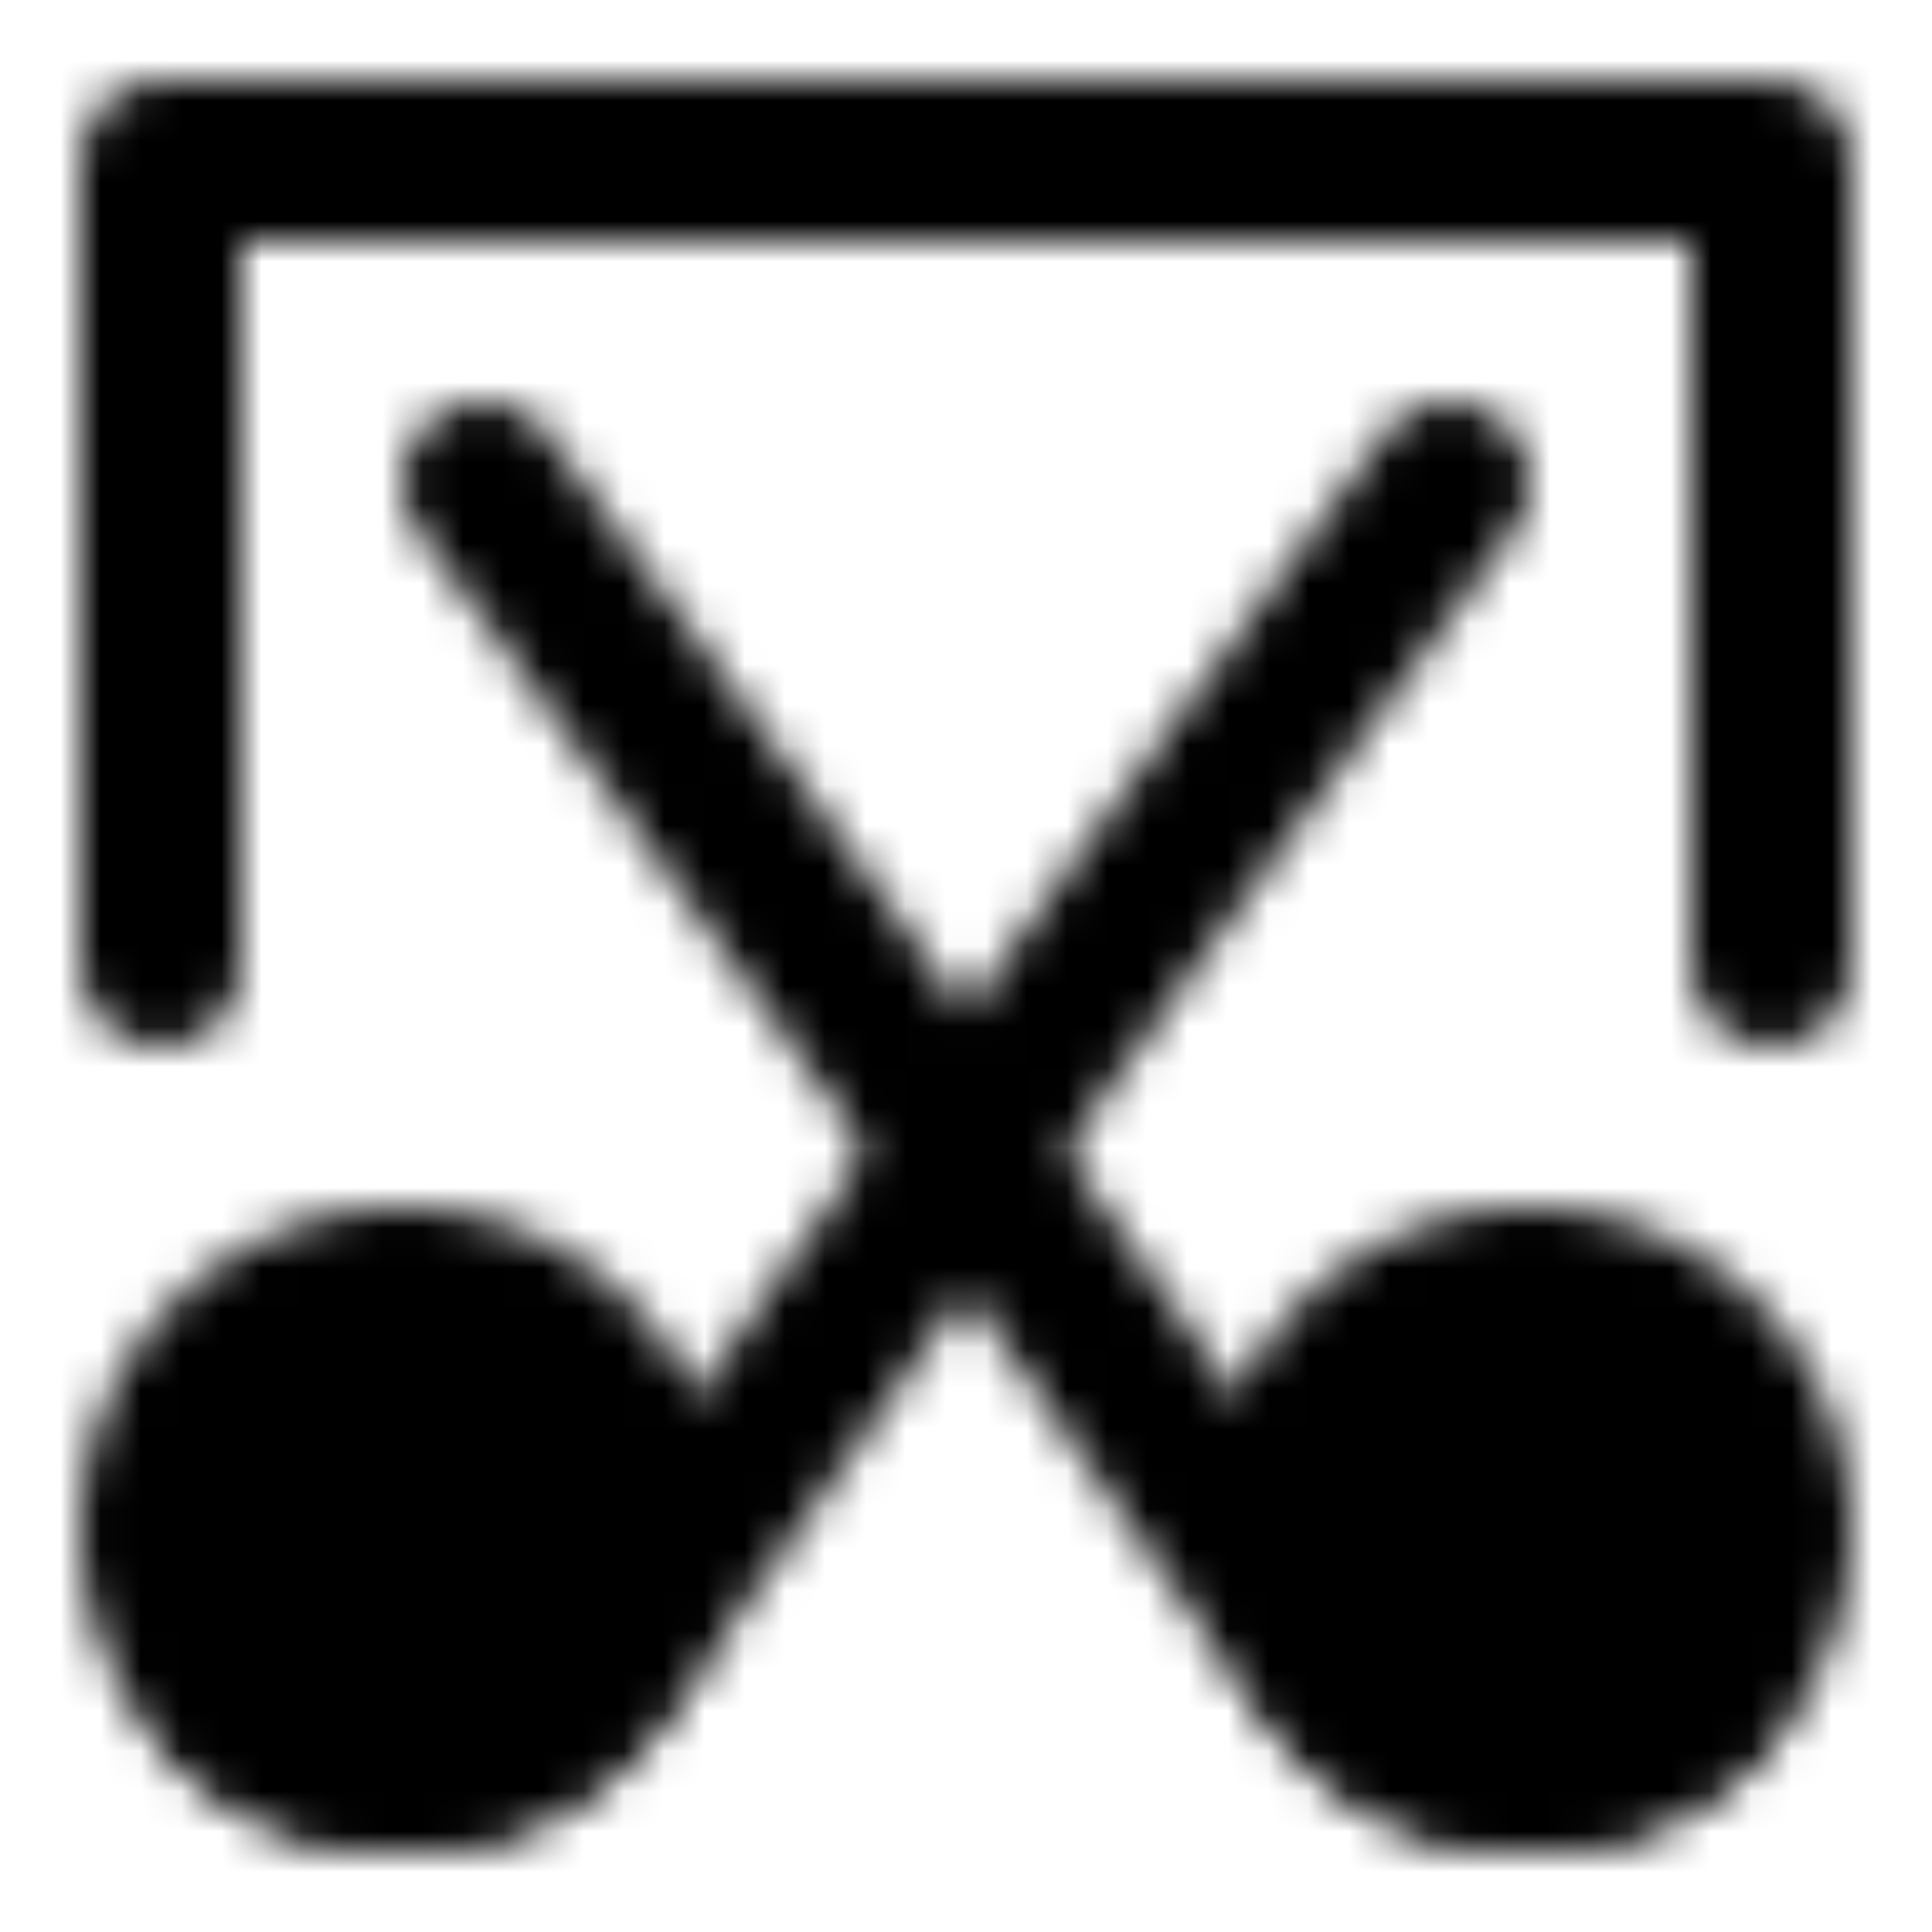 <svg xmlns="http://www.w3.org/2000/svg" xmlns:xlink="http://www.w3.org/1999/xlink" width="48" height="48" viewBox="0 0 48 48"><defs><mask id="ipTScreenshotTwo0"><g fill="none" stroke="#fff" stroke-linecap="round" stroke-linejoin="round" stroke-width="4"><path d="M4 24V4h40v20"/><path fill="#555" fill-rule="evenodd" d="M10 44a6 6 0 1 0 0-12a6 6 0 0 0 0 12" clip-rule="evenodd"/><path d="M36 12C20.39 33.266 15.805 40.68 14.243 42.243a6 6 0 0 1-8.486 0"/><path fill="#555" fill-rule="evenodd" d="M38 44a6 6 0 1 0 0-12a6 6 0 0 0 0 12" clip-rule="evenodd"/><path d="M42.243 42.243a6 6 0 0 1-8.486 0C32.195 40.68 27.61 33.266 12 12"/></g></mask></defs><path fill="currentColor" d="M0 0h48v48H0z" mask="url(#ipTScreenshotTwo0)"/></svg>